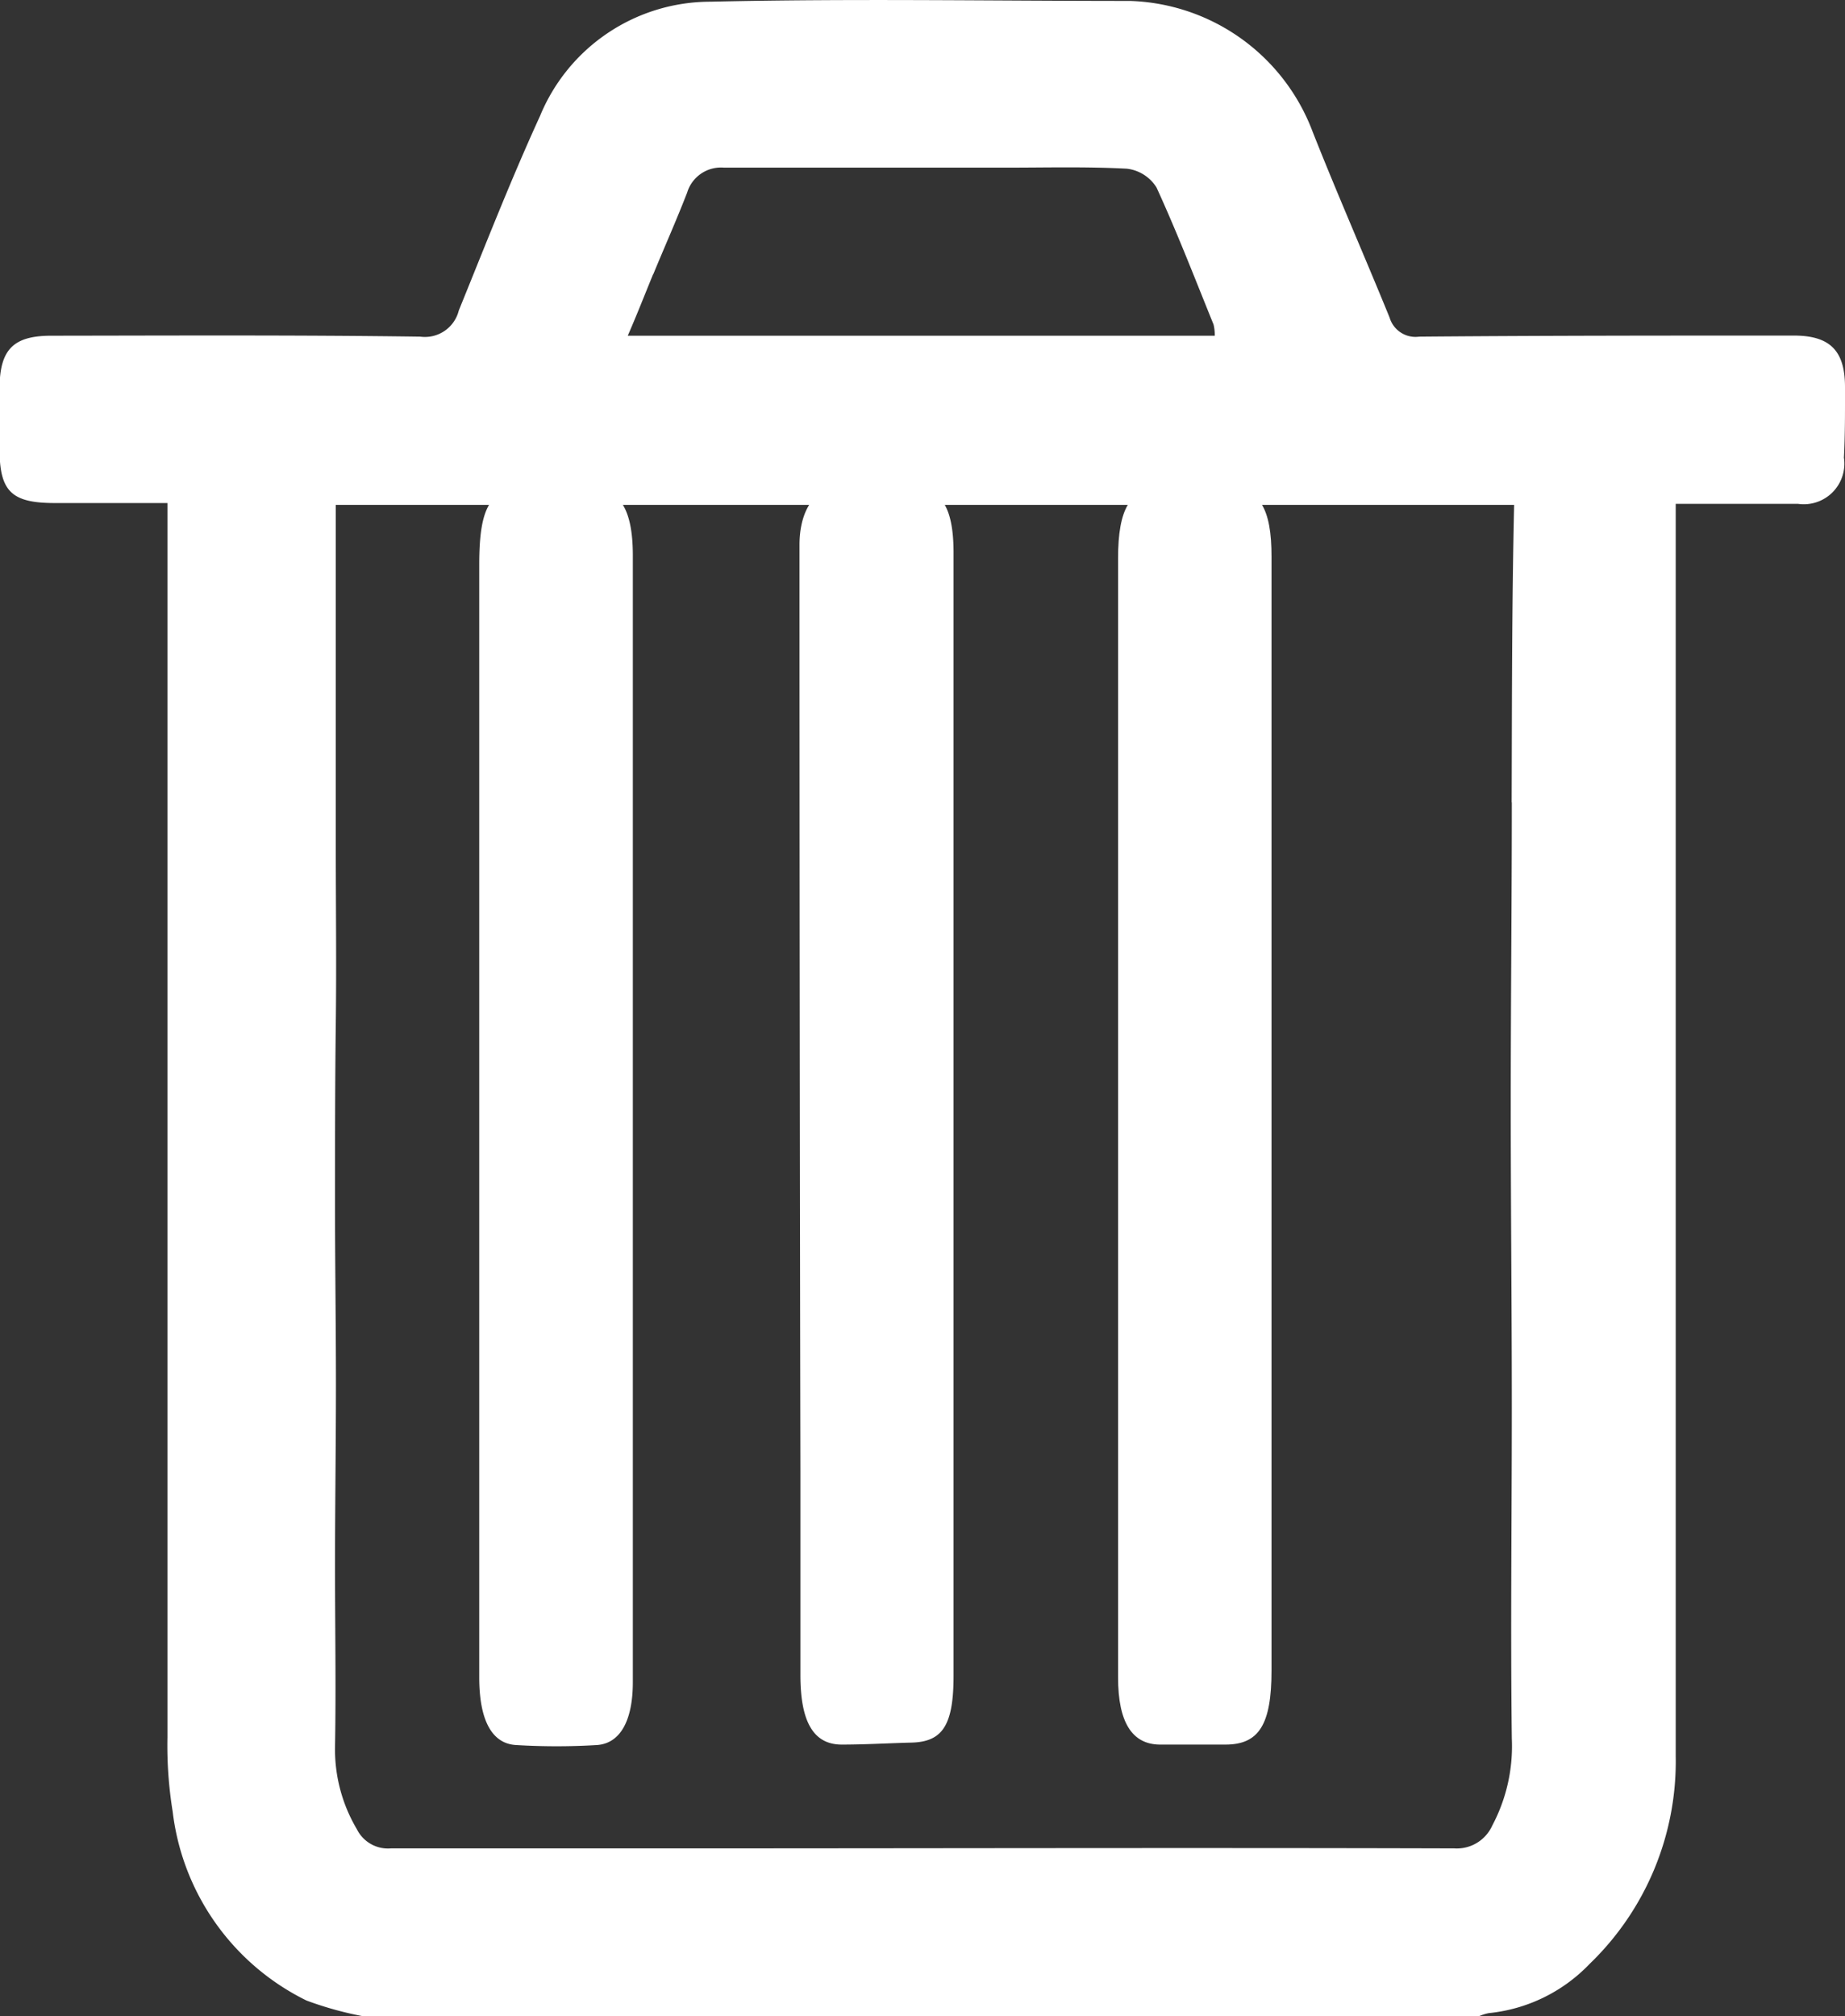 <svg xmlns="http://www.w3.org/2000/svg" width="12" height="13.11" viewBox="0 0 12 13.11">
    <rect x="0" y="0" width="12" height="13.11" fill="#333333" stroke="none"/>
    <defs>
        <style>
            .cls-1{fill:#fff}
        </style>
    </defs>
    <g id="Group_2190" transform="translate(581.383 -2655.025)">
        <path id="Path_3166" d="M-569.383 2657.541c0-.238-.1-.334-.333-.334-.812 0-1.624 0-2.436.007a.176.176 0 0 1-.193-.124c-.163-.4-.339-.8-.5-1.207a1.313 1.313 0 0 0-1.19-.852c-.909 0-1.818-.016-2.727.005a1.2 1.2 0 0 0-1.109.744c-.19.415-.356.841-.528 1.264a.227.227 0 0 1-.251.17c-.8-.011-1.6-.007-2.4-.006-.249 0-.335.092-.336.343v.393c0 .277.078.352.36.352h.732v8.026a2.679 2.679 0 0 0 .034.482 1.576 1.576 0 0 0 .87 1.229 2.241 2.241 0 0 0 .383.105h7.237a.3.3 0 0 1 .071-.023 1.052 1.052 0 0 0 .654-.319 1.828 1.828 0 0 0 .561-1.351v-8.144h.794a.264.264 0 0 0 .3-.3c.008-.154.007-.307.007-.46zm-7.751-.733c.073-.177.151-.352.22-.53a.23.23 0 0 1 .239-.163h1.838c.261 0 .523-.007.784.007a.263.263 0 0 1 .192.122c.134.292.25.593.371.891a.3.3 0 0 1 .008.073h-3.818c.061-.14.112-.271.165-.4zm5.584 3.435c0 .655-.007 1.309-.007 1.963s.007 1.318.007 1.977c0 .716-.009 1.431 0 2.147a1.1 1.1 0 0 1-.127.565.253.253 0 0 1-.247.149c-1.711-.005-3.422 0-5.132 0h-1.785a.226.226 0 0 1-.221-.125 1.017 1.017 0 0 1-.142-.535c.007-.393 0-.785 0-1.178s.006-.785.006-1.178-.006-.777-.006-1.165 0-.785.005-1.178 0-.777 0-1.165v-1.14-1.072h7.664c-.015.652-.014 1.292-.016 1.935z" class="cls-1"/>
        <path id="Path_3167" d="M-510.14 2760.989h-.414c-.239 0-.312.118-.312.5V2768.724c0 .278.082.432.241.44a4.357 4.357 0 0 0 .524 0c.152-.01.234-.159.234-.409v-7.331c-.001-.3-.088-.431-.273-.435z" class="cls-1" transform="translate(-67.4 -102.792)"/>
        <path id="Path_3168" d="M-416.1 2760.985h-.439c-.2 0-.28.135-.28.458v7.277c0 .292.091.434.269.437h.429c.219 0 .3-.131.3-.482v-3.6-3.639c.001-.319-.079-.448-.279-.451z" class="cls-1" transform="translate(-157.292 -102.788)"/>
        <path id="Path_3169" d="M-462.986 2760.987a3.393 3.393 0 0 0-.579 0c-.135.011-.213.165-.213.358q0 3.017.006 6.034v1.317c0 .3.083.451.269.451.152 0 .3-.009.456-.013.2-.006.271-.114.271-.435v-3.637-3.676c-.002-.251-.064-.386-.21-.399z" class="cls-1" transform="translate(-112.405 -102.778)"/>
    </g>
</svg>
